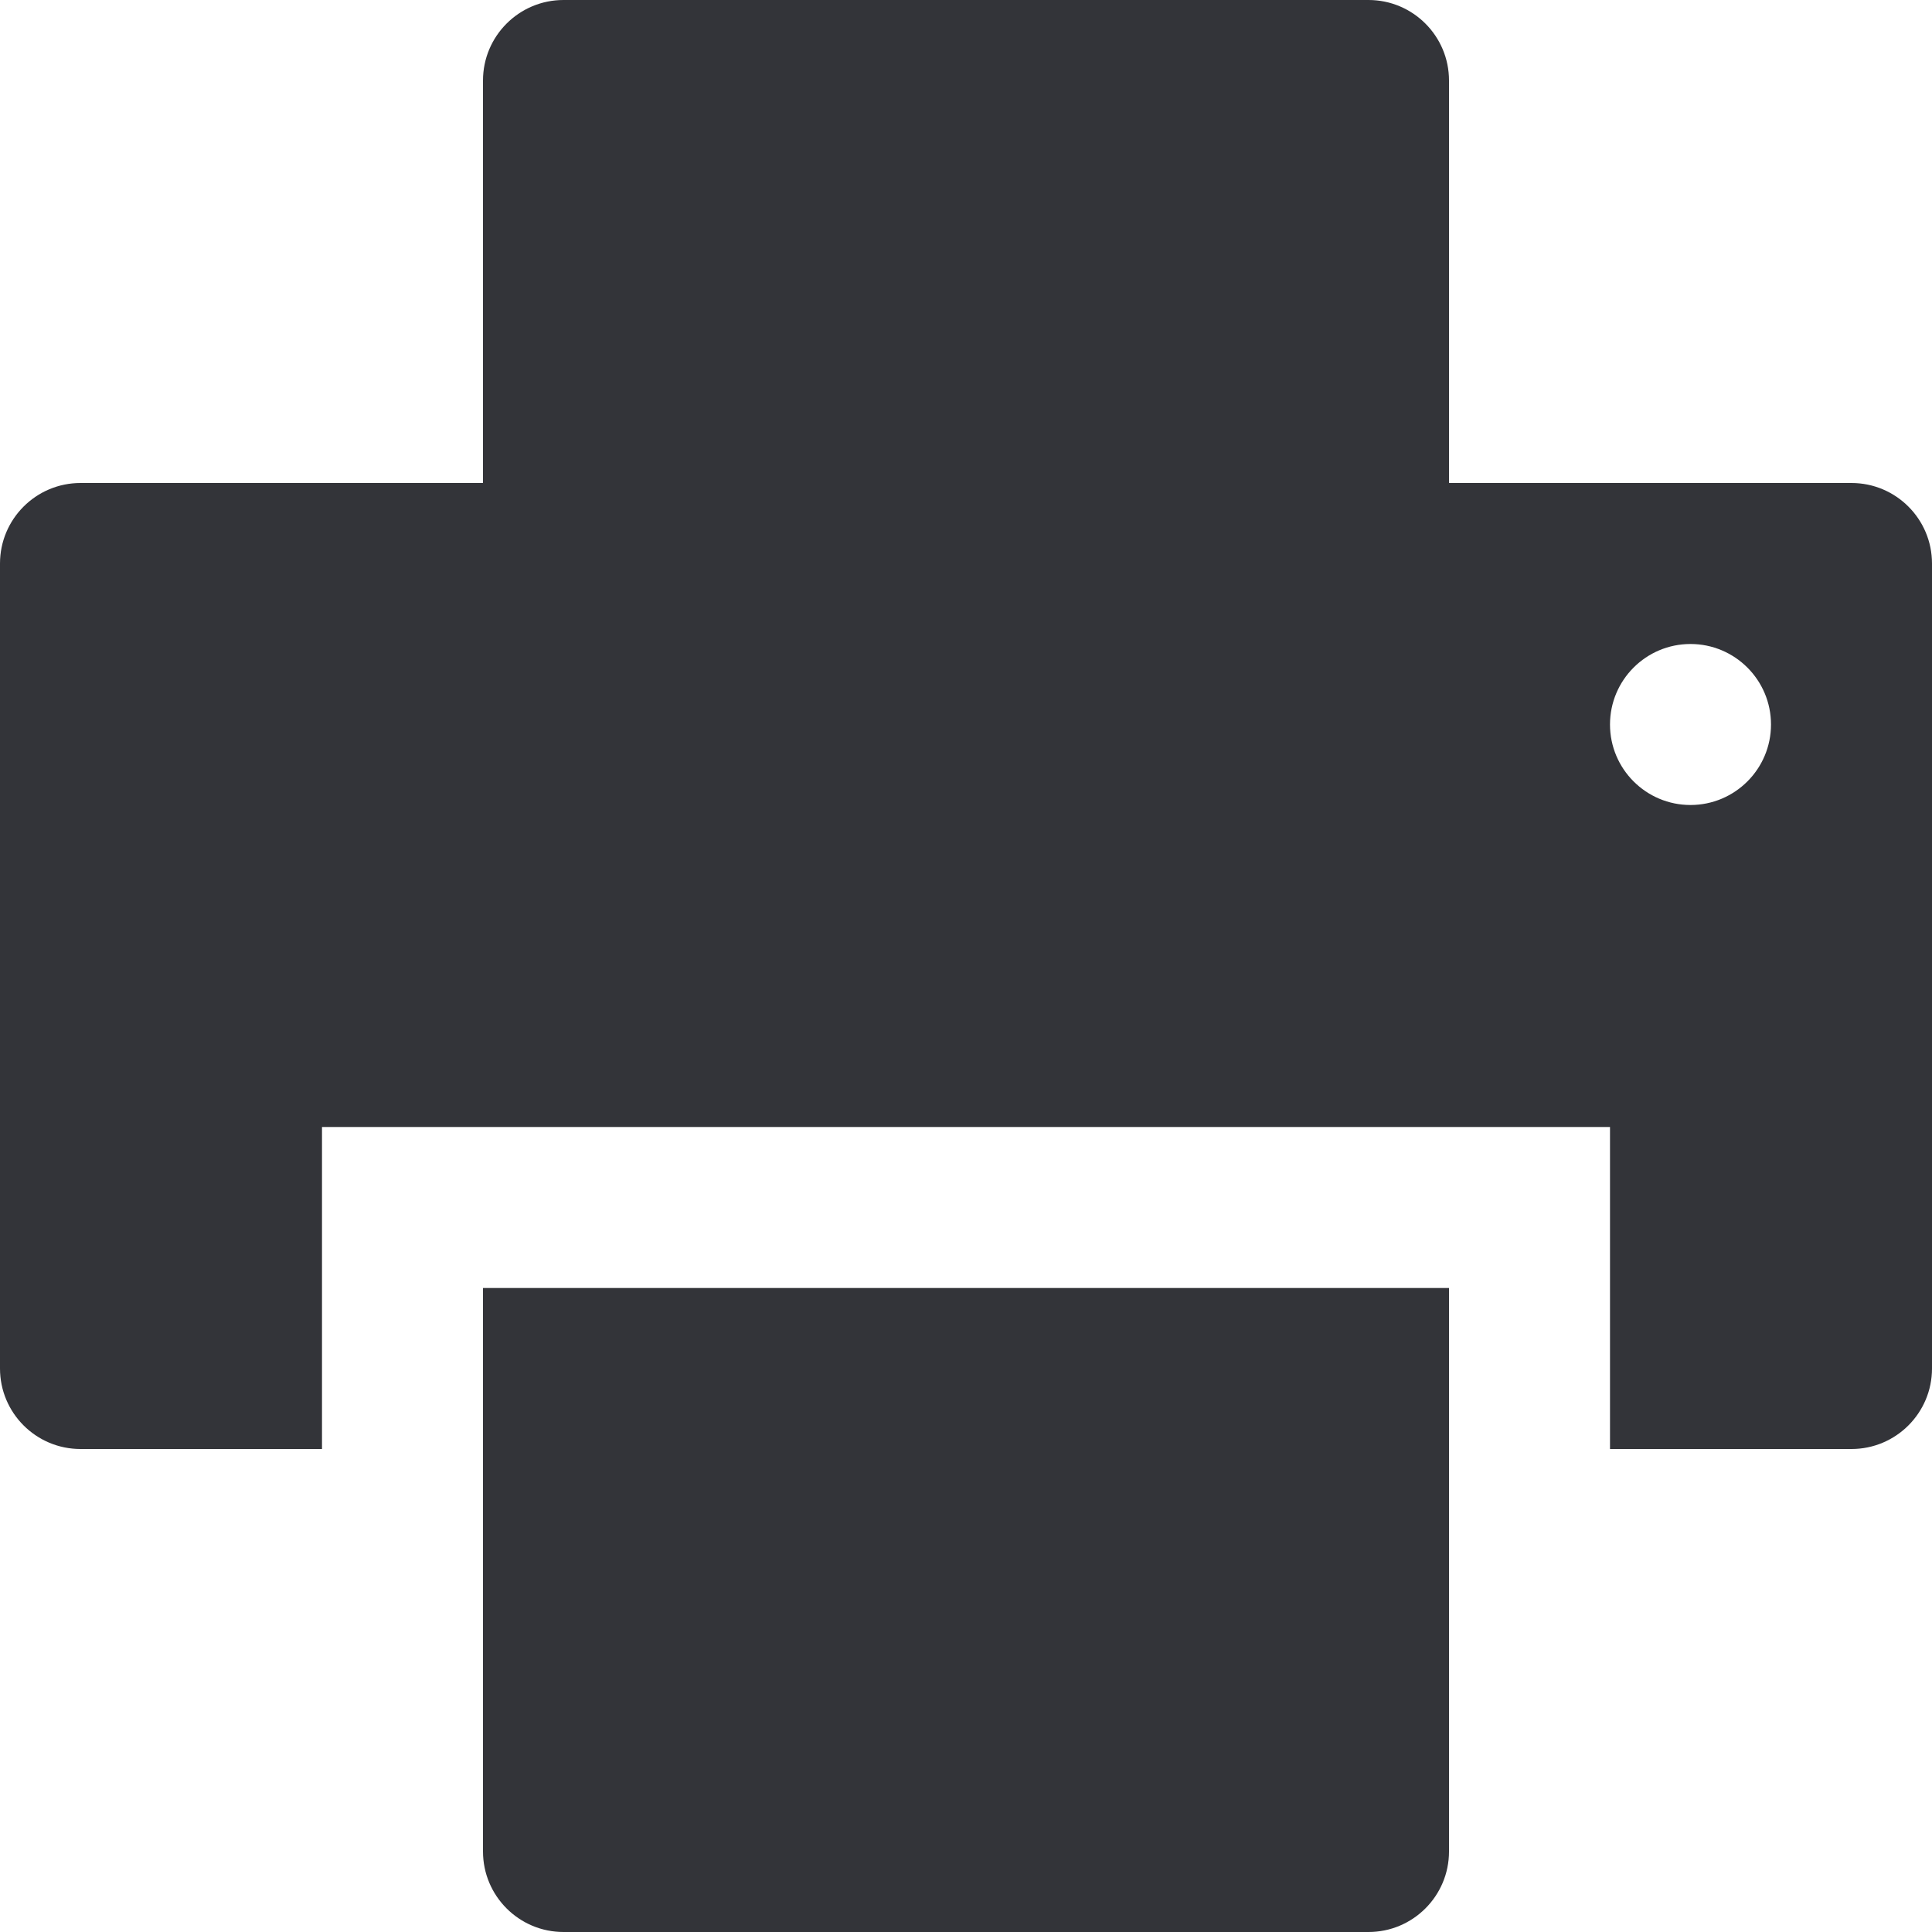 <?xml version="1.0" encoding="utf-8"?>
<!-- Generator: Adobe Illustrator 16.0.0, SVG Export Plug-In . SVG Version: 6.00 Build 0)  -->
<!DOCTYPE svg PUBLIC "-//W3C//DTD SVG 1.1//EN" "http://www.w3.org/Graphics/SVG/1.1/DTD/svg11.dtd">
<svg version="1.1" id="Layer_1" xmlns="http://www.w3.org/2000/svg" xmlns:xlink="http://www.w3.org/1999/xlink" x="0px" y="0px"
	 width="48px" height="48px" viewBox="0 0 48 48" enable-background="new 0 0 48 48" xml:space="preserve">
<g>
	<path fill="#333439" d="M46,12H36V2c0-1.104-0.896-2-2-2H14c-1.104,0-2,0.896-2,2v10H2c-1.104,0-2,0.896-2,2v20
		c0,1.104,0.896,2,2,2h6v-8h32v8h6c1.104,0,2-0.896,2-2V14C48,12.896,47.104,12,46,12z M42,20c-1.104,0-2-0.896-2-2s0.896-2,2-2
		s2,0.896,2,2S43.104,20,42,20z"/>
	<path fill="#333439" d="M12,46c0,1.104,0.896,2,2,2h20c1.104,0,2-0.896,2-2V32H12V46z"/>
</g>
</svg>
